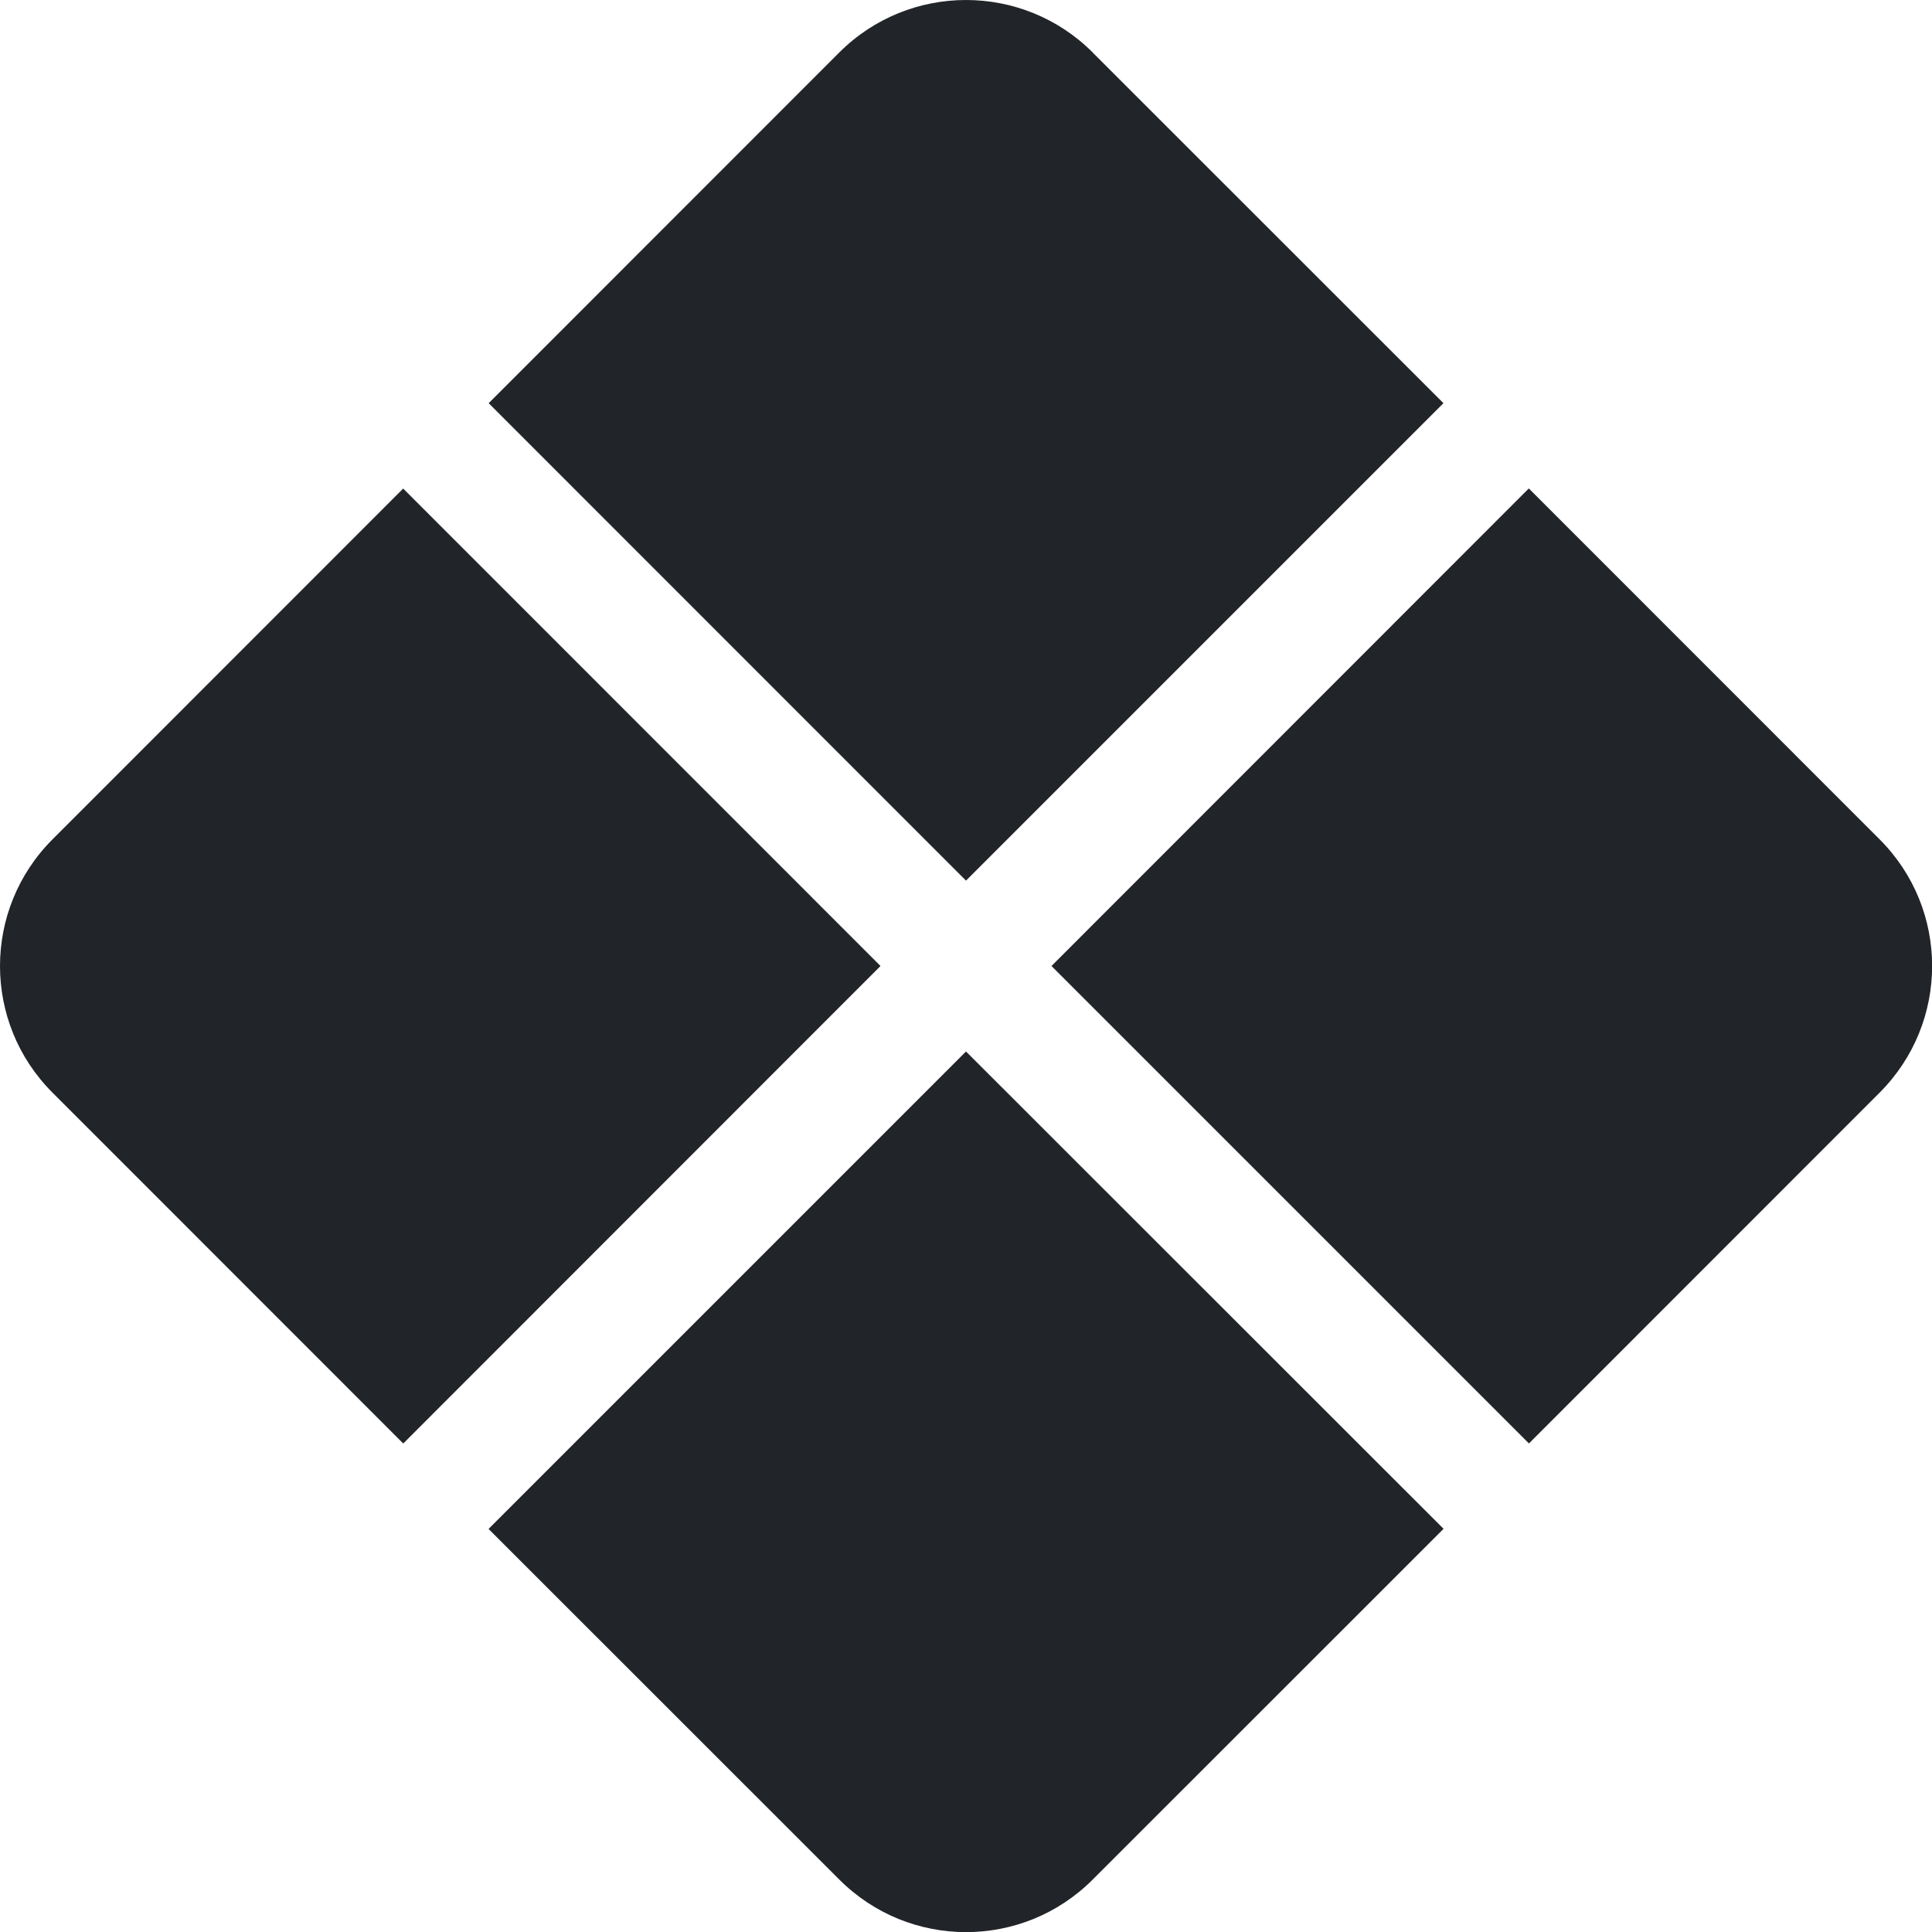 <svg width="16" height="16" viewBox="0 0 16 16" fill="none" xmlns="http://www.w3.org/2000/svg">
<g clip-path="url(#clip0_34_5820)">
<path d="M9.05 0.435C8.47 -0.145 7.53 -0.145 6.95 0.435L4.047 3.339L8 7.293L11.954 3.339L9.049 0.435H9.05ZM12.66 4.046L8.708 8L12.662 11.954L15.566 9.049C16.146 8.469 16.146 7.53 15.566 6.951L12.662 4.046H12.66ZM11.954 12.66L8 8.708L4.046 12.662L6.951 15.566C7.531 16.146 8.47 16.146 9.049 15.566L11.954 12.662V12.66ZM3.34 11.954L7.292 8L3.339 4.046L0.435 6.951C-0.145 7.531 -0.145 8.47 0.435 9.049L3.339 11.954H3.34Z" fill="#212529"/>
</g>
<defs>
<clipPath id="clip0_34_5820">
<rect width="16" height="16" fill="white"/>
</clipPath>
</defs>
</svg>
